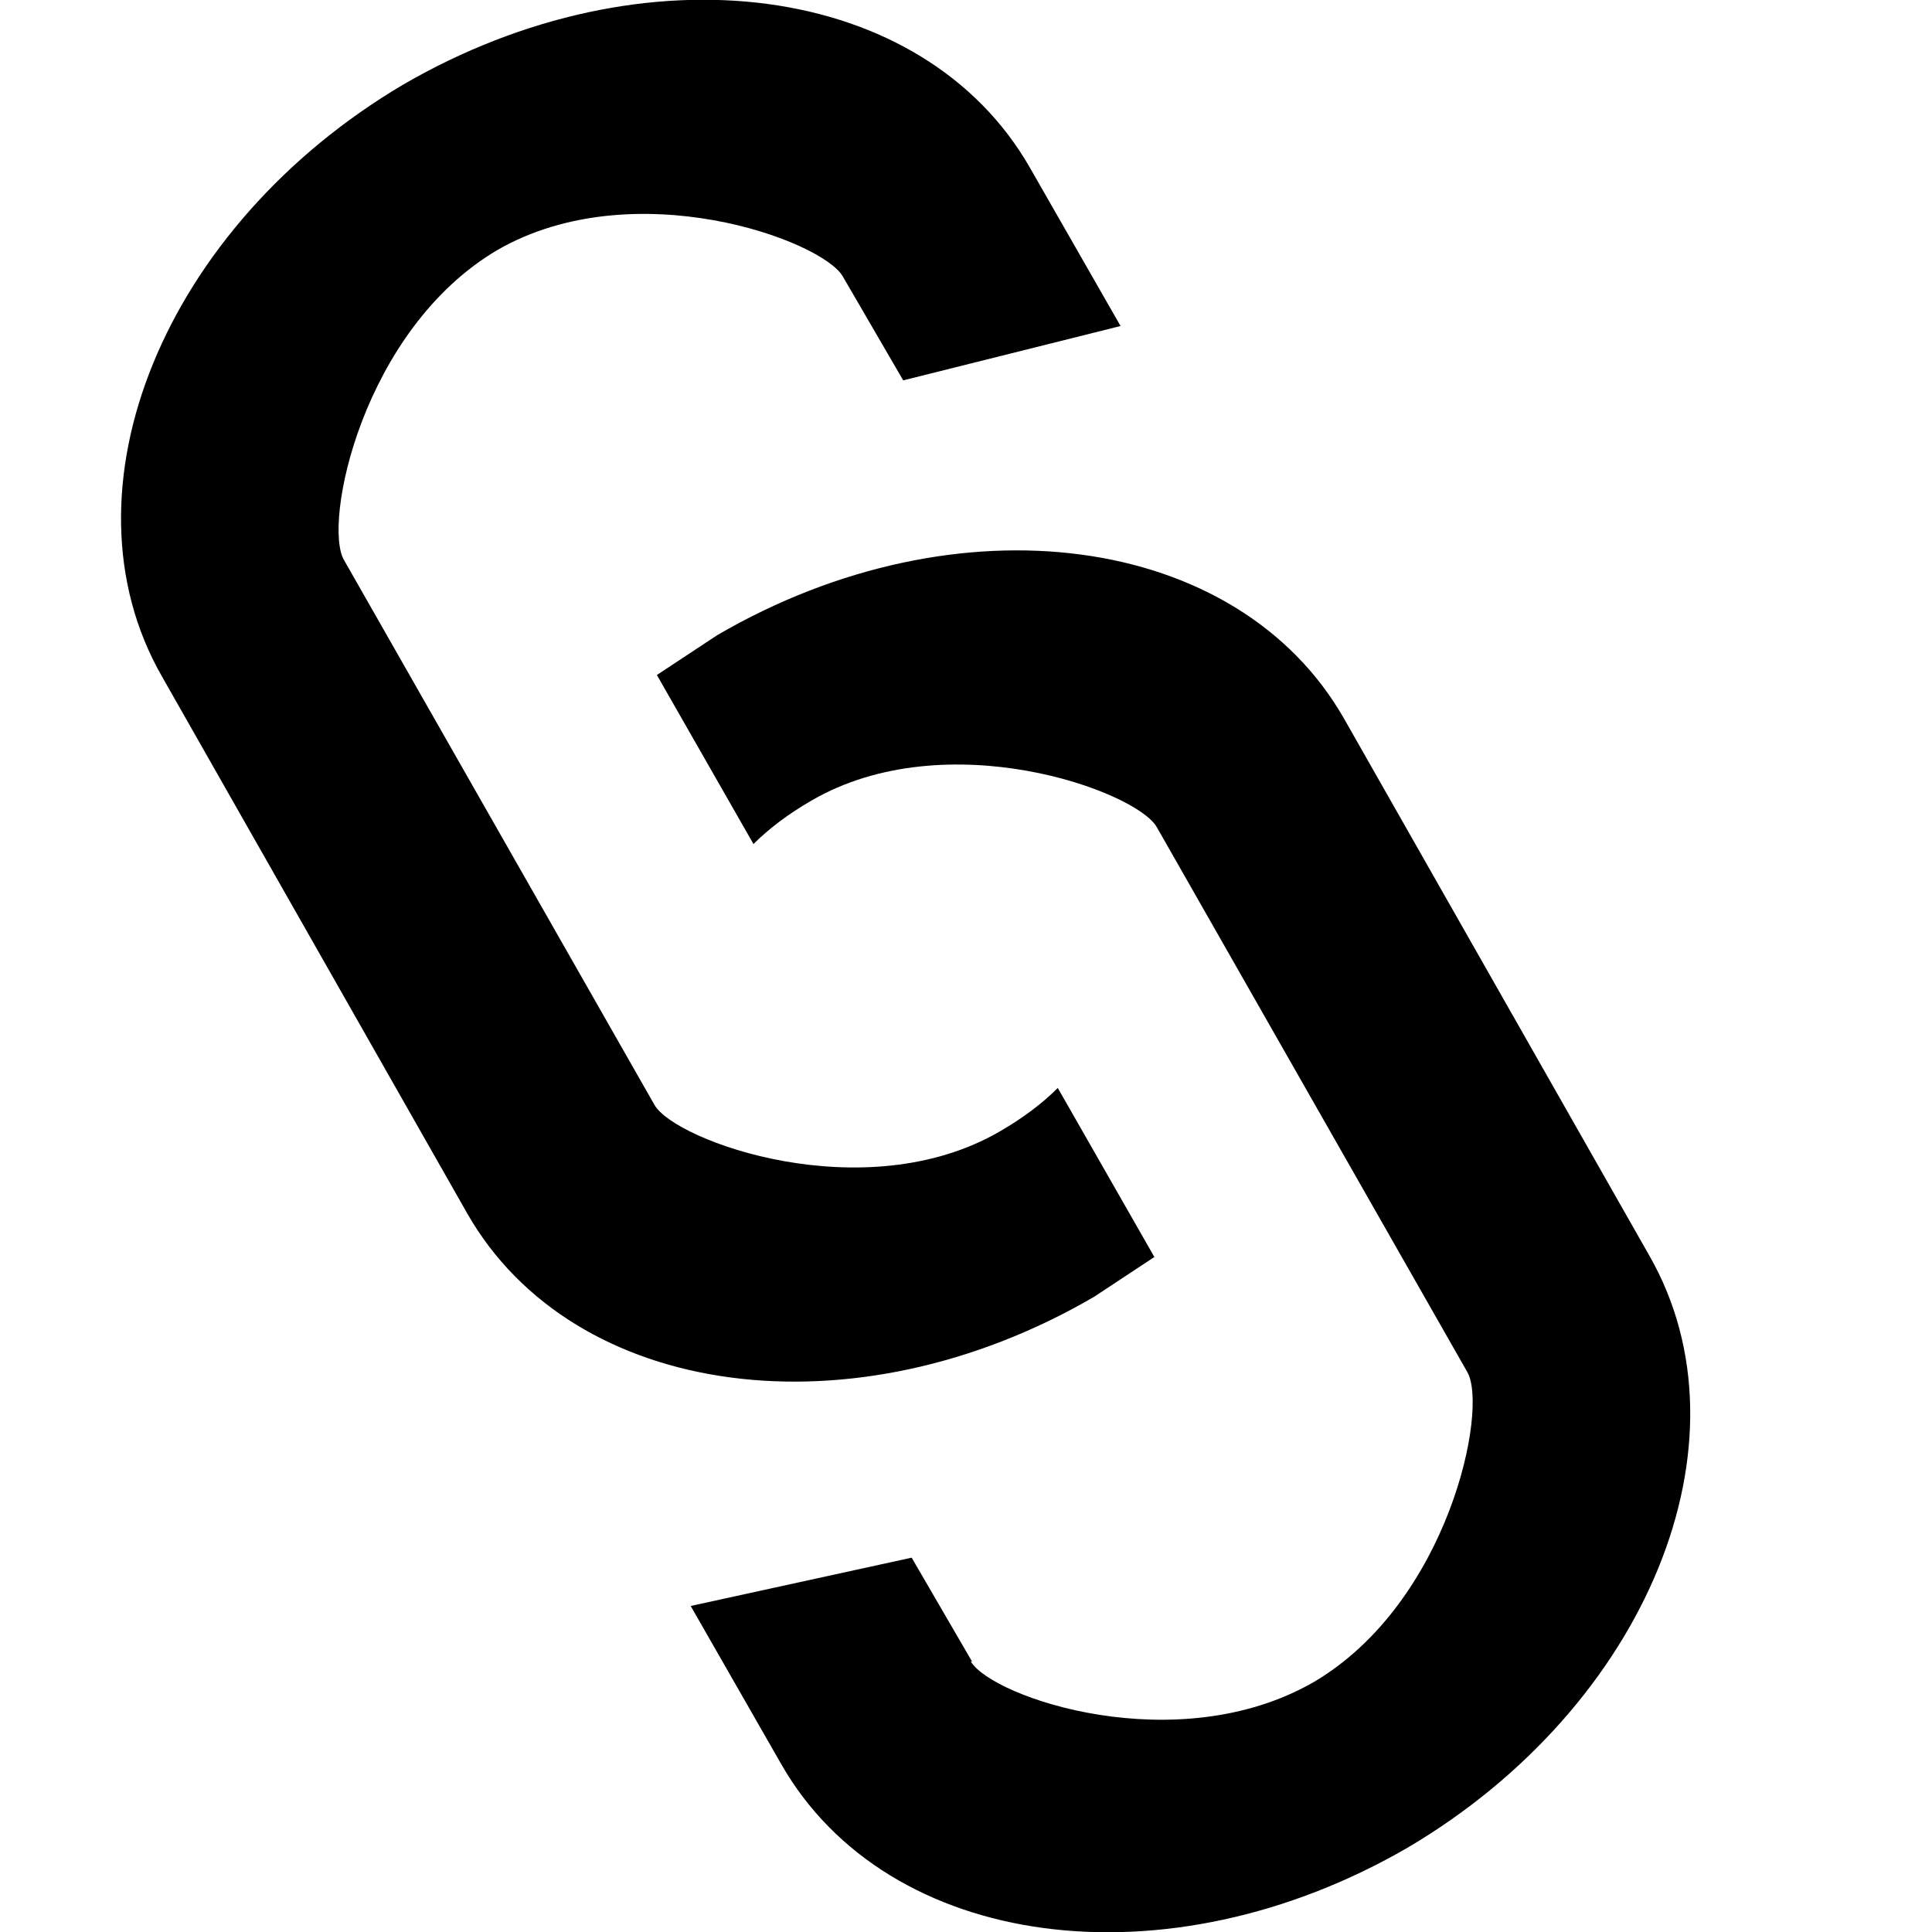 <svg id="icon_link_favicon" viewBox="0 0 16 16" xmlns="http://www.w3.org/2000/svg"><path d="M4.12 2.07C3 2.73 2.67 4.34 2.85 4.64l2.57 4.51c.17.3 1.74.87 2.86.22.19-.11.35-.23.48-.36l.8 1.4-.5.33c-1.99 1.16-4.31.85-5.19-.69L1.34 5.6c-.88-1.54.02-3.73 2-4.9 2-1.16 4.31-.85 5.19.69l.75 1.31-1.8.45-.5-.86c-.17-.3-1.73-.87-2.86-.22Z"/><path d="M8.04 13.76c.18.3 1.71.82 2.84.17 1.12-.66 1.45-2.27 1.27-2.57L9.58 6.85c-.17-.3-1.74-.87-2.86-.22-.19.11-.35.23-.48.36l-.8-1.4.5-.33c1.99-1.16 4.31-.85 5.19.69l2.53 4.45c.88 1.54-.02 3.73-2 4.9-2 1.16-4.31.85-5.19-.69l-.75-1.31 1.83-.4.5.86Z"/></svg>